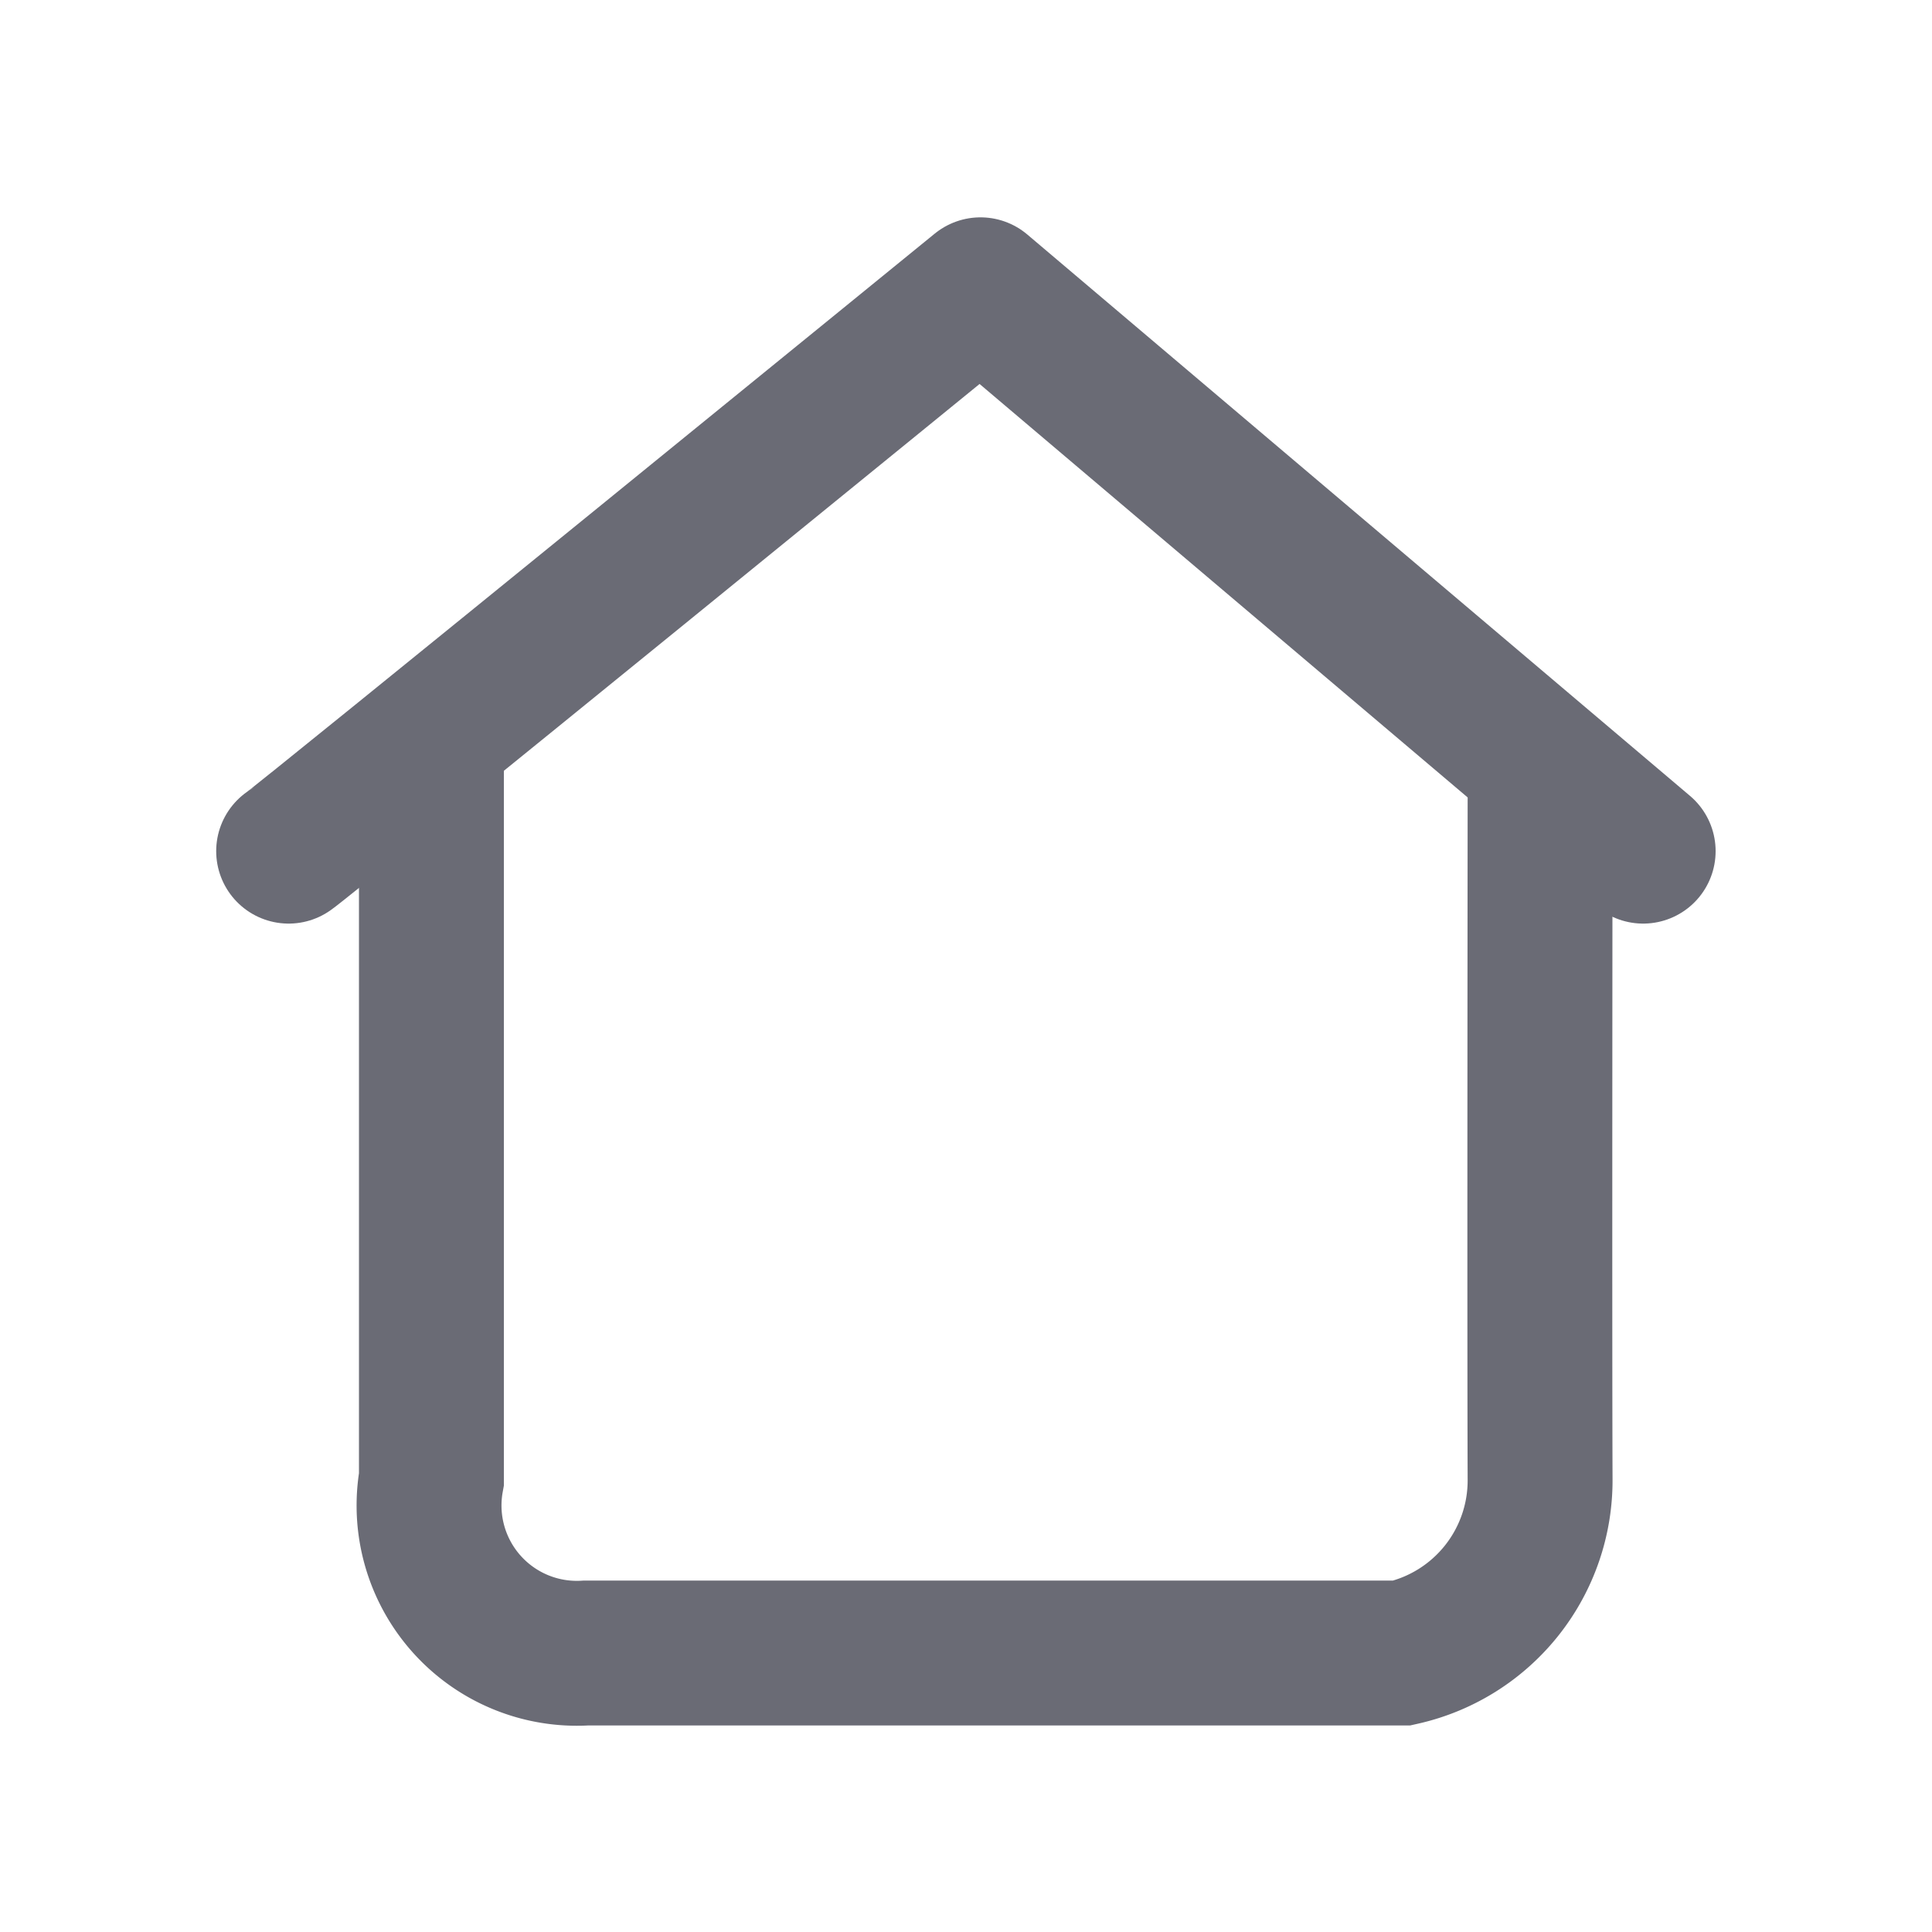 <svg id="Ico-inv-property" xmlns="http://www.w3.org/2000/svg" width="20" height="20" viewBox="0 0 20 20">
  <rect id="Rectángulo_248" data-name="Rectángulo 248" width="20" height="20" fill="none"/>
  <path id="Trazado_20" data-name="Trazado 20" d="M815.952,276.377v7.454a1.53,1.53,0,0,0,1.6,1.8H826a1.831,1.831,0,0,0,1.429-1.8c-.006-1.5,0-7.026,0-7.026" transform="translate(-811.486 -268.519)" fill="none" stroke="#6a6b75" stroke-linecap="round" stroke-width="1.5"/>
  <path id="Trazado_19" data-name="Trazado 19" d="M814.522,263.187c.109-.065,7.162-5.811,7.162-5.811l6.86,5.811" transform="translate(-811.534 -254.376)" fill="none" stroke="#6a6b75" stroke-linecap="round" stroke-linejoin="round" stroke-width="1.5"/>
</svg>
